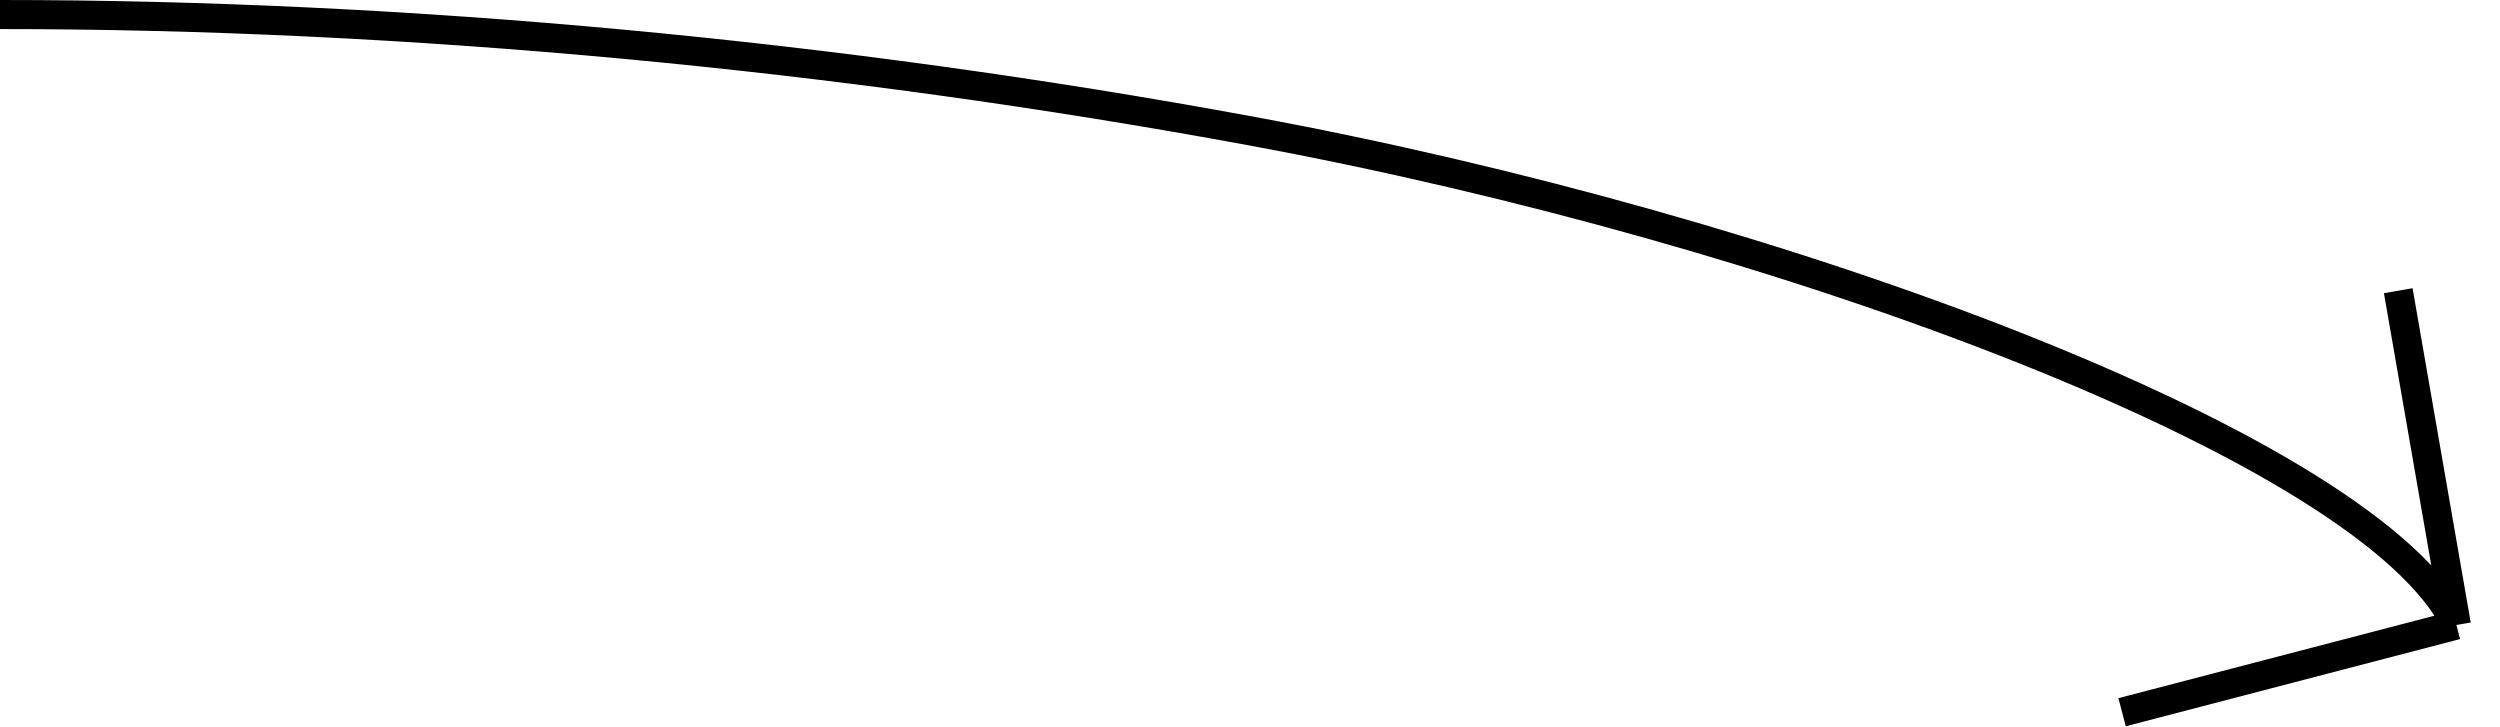 <svg width="86" height="25" viewBox="0 0 86 25" fill="none" xmlns="http://www.w3.org/2000/svg">
<path d="M0 0.5C14 0.5 28.866 1.893 43 4.5C61.303 7.875 81.566 15.406 84.5 21.5M84.5 21.5L73 24.5M84.5 21.5L82.5 10" stroke="black"/>
</svg>
